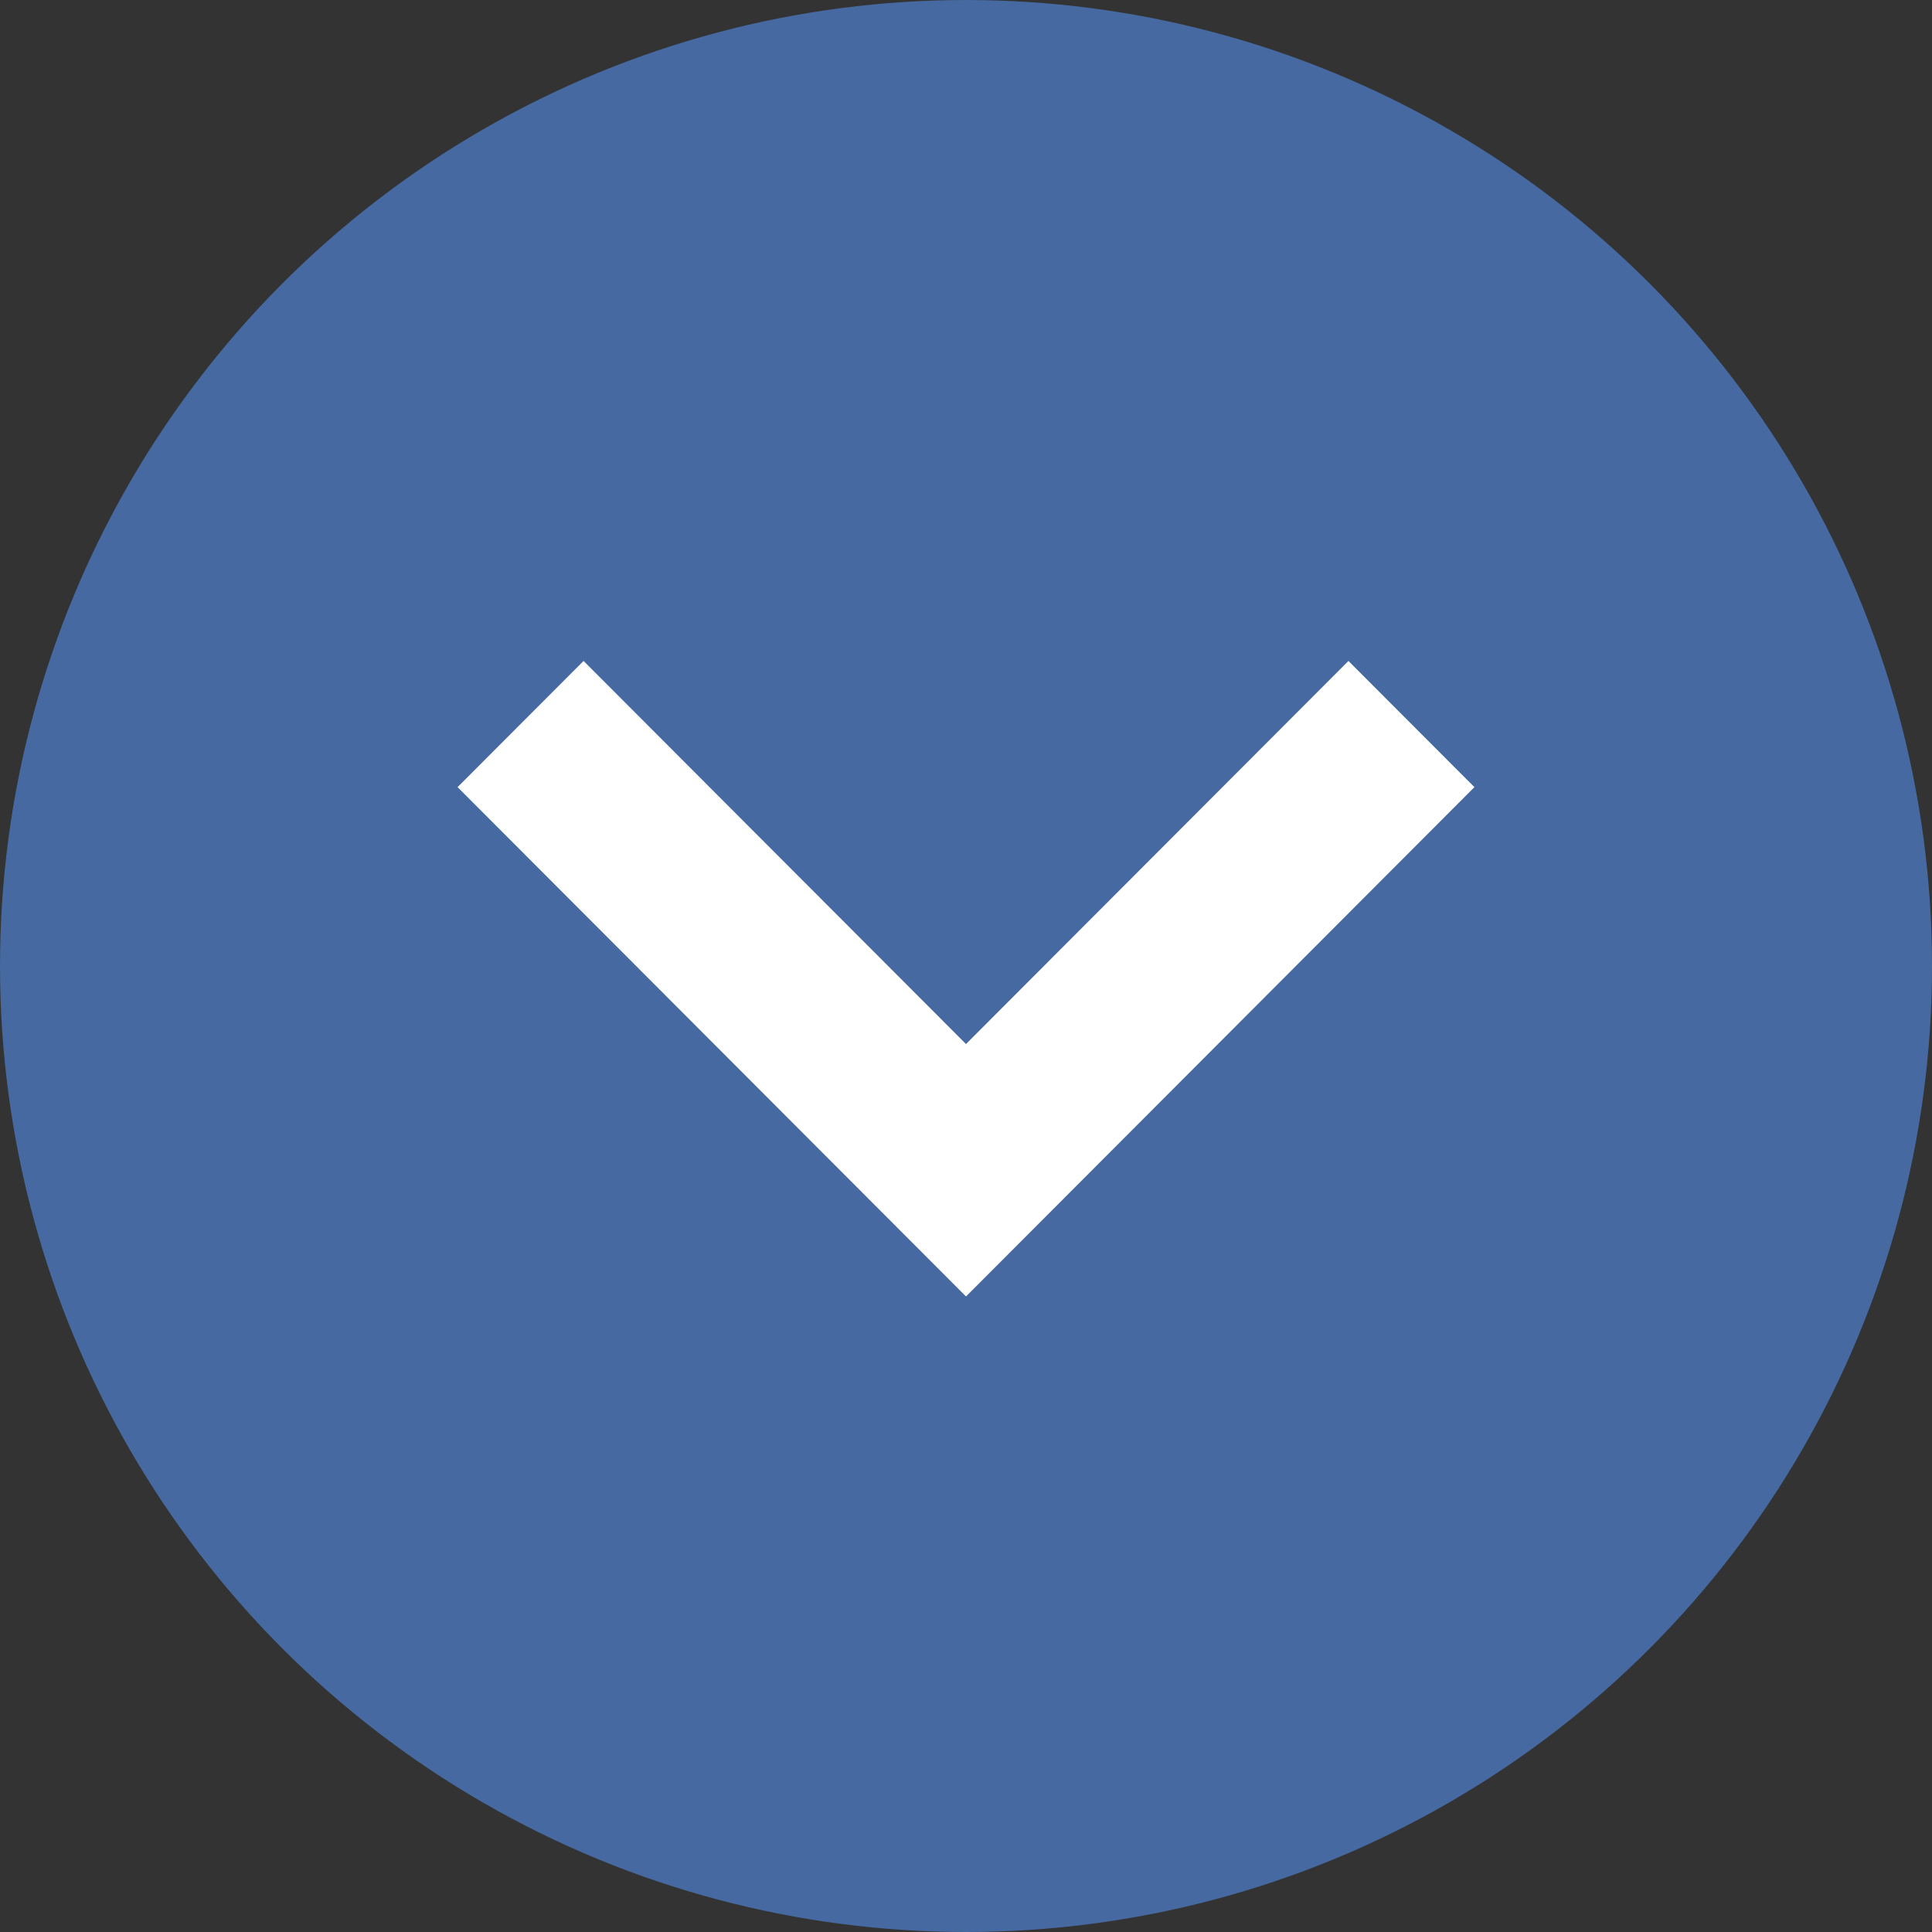 <svg xmlns="http://www.w3.org/2000/svg" width="38" height="38" viewBox="0 0 38 38">
  <rect x="0" y="0" width="38" height="38" fill="#333333" stroke="none"/>
  <g id="Group_4574" data-name="Group 4574" transform="translate(-1631 -2443)">
    <circle id="Ellipse_23" data-name="Ellipse 23" cx="19" cy="19" r="19" transform="translate(1631 2443)" fill="#4569a0"/>
    <path id="Chevron_Down" data-name="Chevron / Down" d="M7.535,10,0,17.522,2.482,20,12.5,10,2.482,0,0,2.478Z" transform="translate(1660 2456) rotate(90)" fill="#fff"/>
  </g>
</svg>
